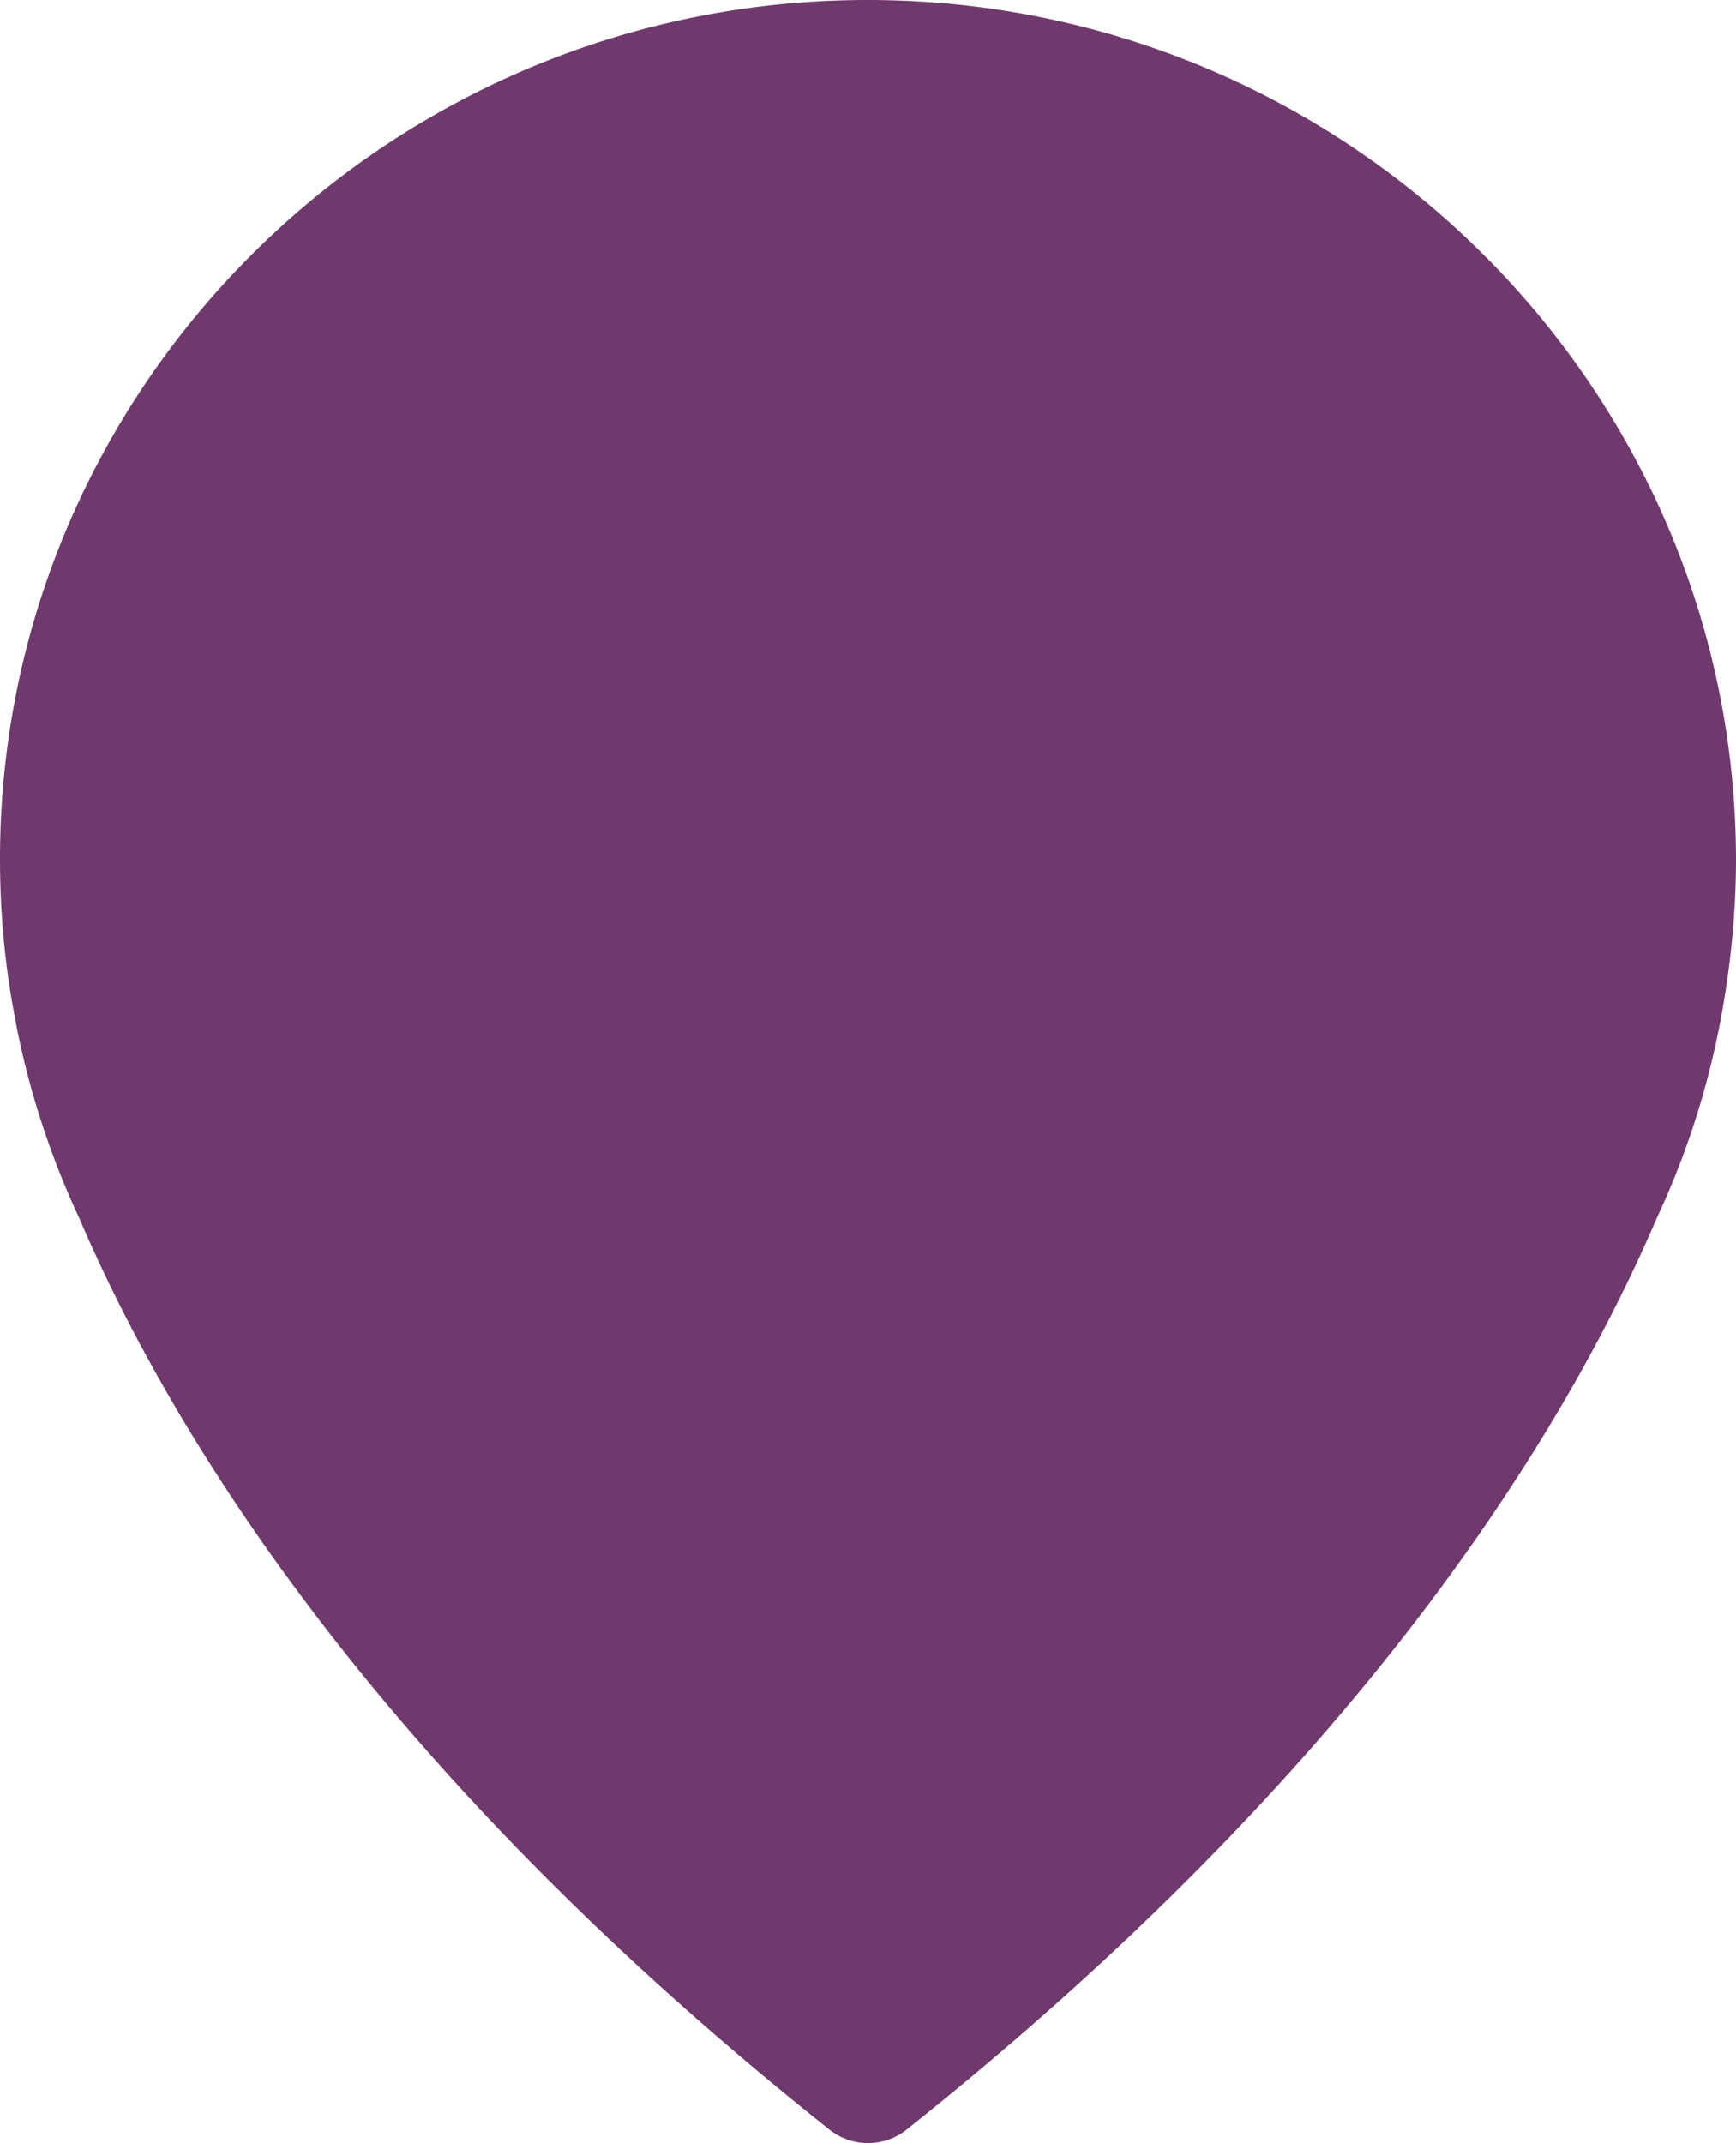 <svg xmlns="http://www.w3.org/2000/svg" width="47" height="58" fill="none" viewBox="0 0 47 58">
    <path fill="#70396D" d="M38.212 42.382c-4.536 6.482-14.633 14.06-14.633 14.06l-7.094-5.273s-5.535-6.142-8.424-10.545c-3.082-4.697-5.67-7.225-6.651-12.742-.97-5.45-.706-9.103 1.773-14.061C5.74 8.711 8.58 6.063 13.825 3.715c4.307-1.928 7.27-2.237 11.972-1.758 4.576.467 7.394 1.231 11.084 3.955 3.778 2.788 5.381 5.319 7.095 9.667 1.774 4.5 1.985 7.514 1.33 12.303-.853 6.236-3.476 9.328-7.094 14.5z"/>
    <path fill="#70396D" d="M23.488 0C10.54 0 0 10.433 0 23.249c0 1.459.135 2.93.418 4.365.012.085.061.34.16.778a22.737 22.737 0 0 0 1.572 4.584c2.53 5.897 8.095 14.956 20.306 24.66a1.679 1.679 0 0 0 2.088 0c12.199-9.704 17.776-18.763 20.306-24.66a22.475 22.475 0 0 0 1.732-5.362c.27-1.435.418-2.906.418-4.365C46.975 10.433 36.435 0 23.488 0zM43.29 27.042c0 .025-.012.049-.012.073-.012.061-.05.244-.11.523v.024a19.17 19.17 0 0 1-1.364 3.964c-.013.013-.013.037-.025.05-2.297 5.386-7.334 13.605-18.291 22.567C12.53 45.28 7.493 37.062 5.196 31.675c-.012-.012-.012-.036-.024-.049a20.45 20.45 0 0 1-1.364-3.963v-.025c-.074-.28-.098-.462-.11-.523 0-.024-.013-.048-.013-.085a19.661 19.661 0 0 1-.368-3.794c0-11.004 9.053-19.965 20.17-19.965 11.118 0 20.172 8.961 20.172 19.965 0 1.29-.123 2.566-.369 3.806z"/>
</svg>
